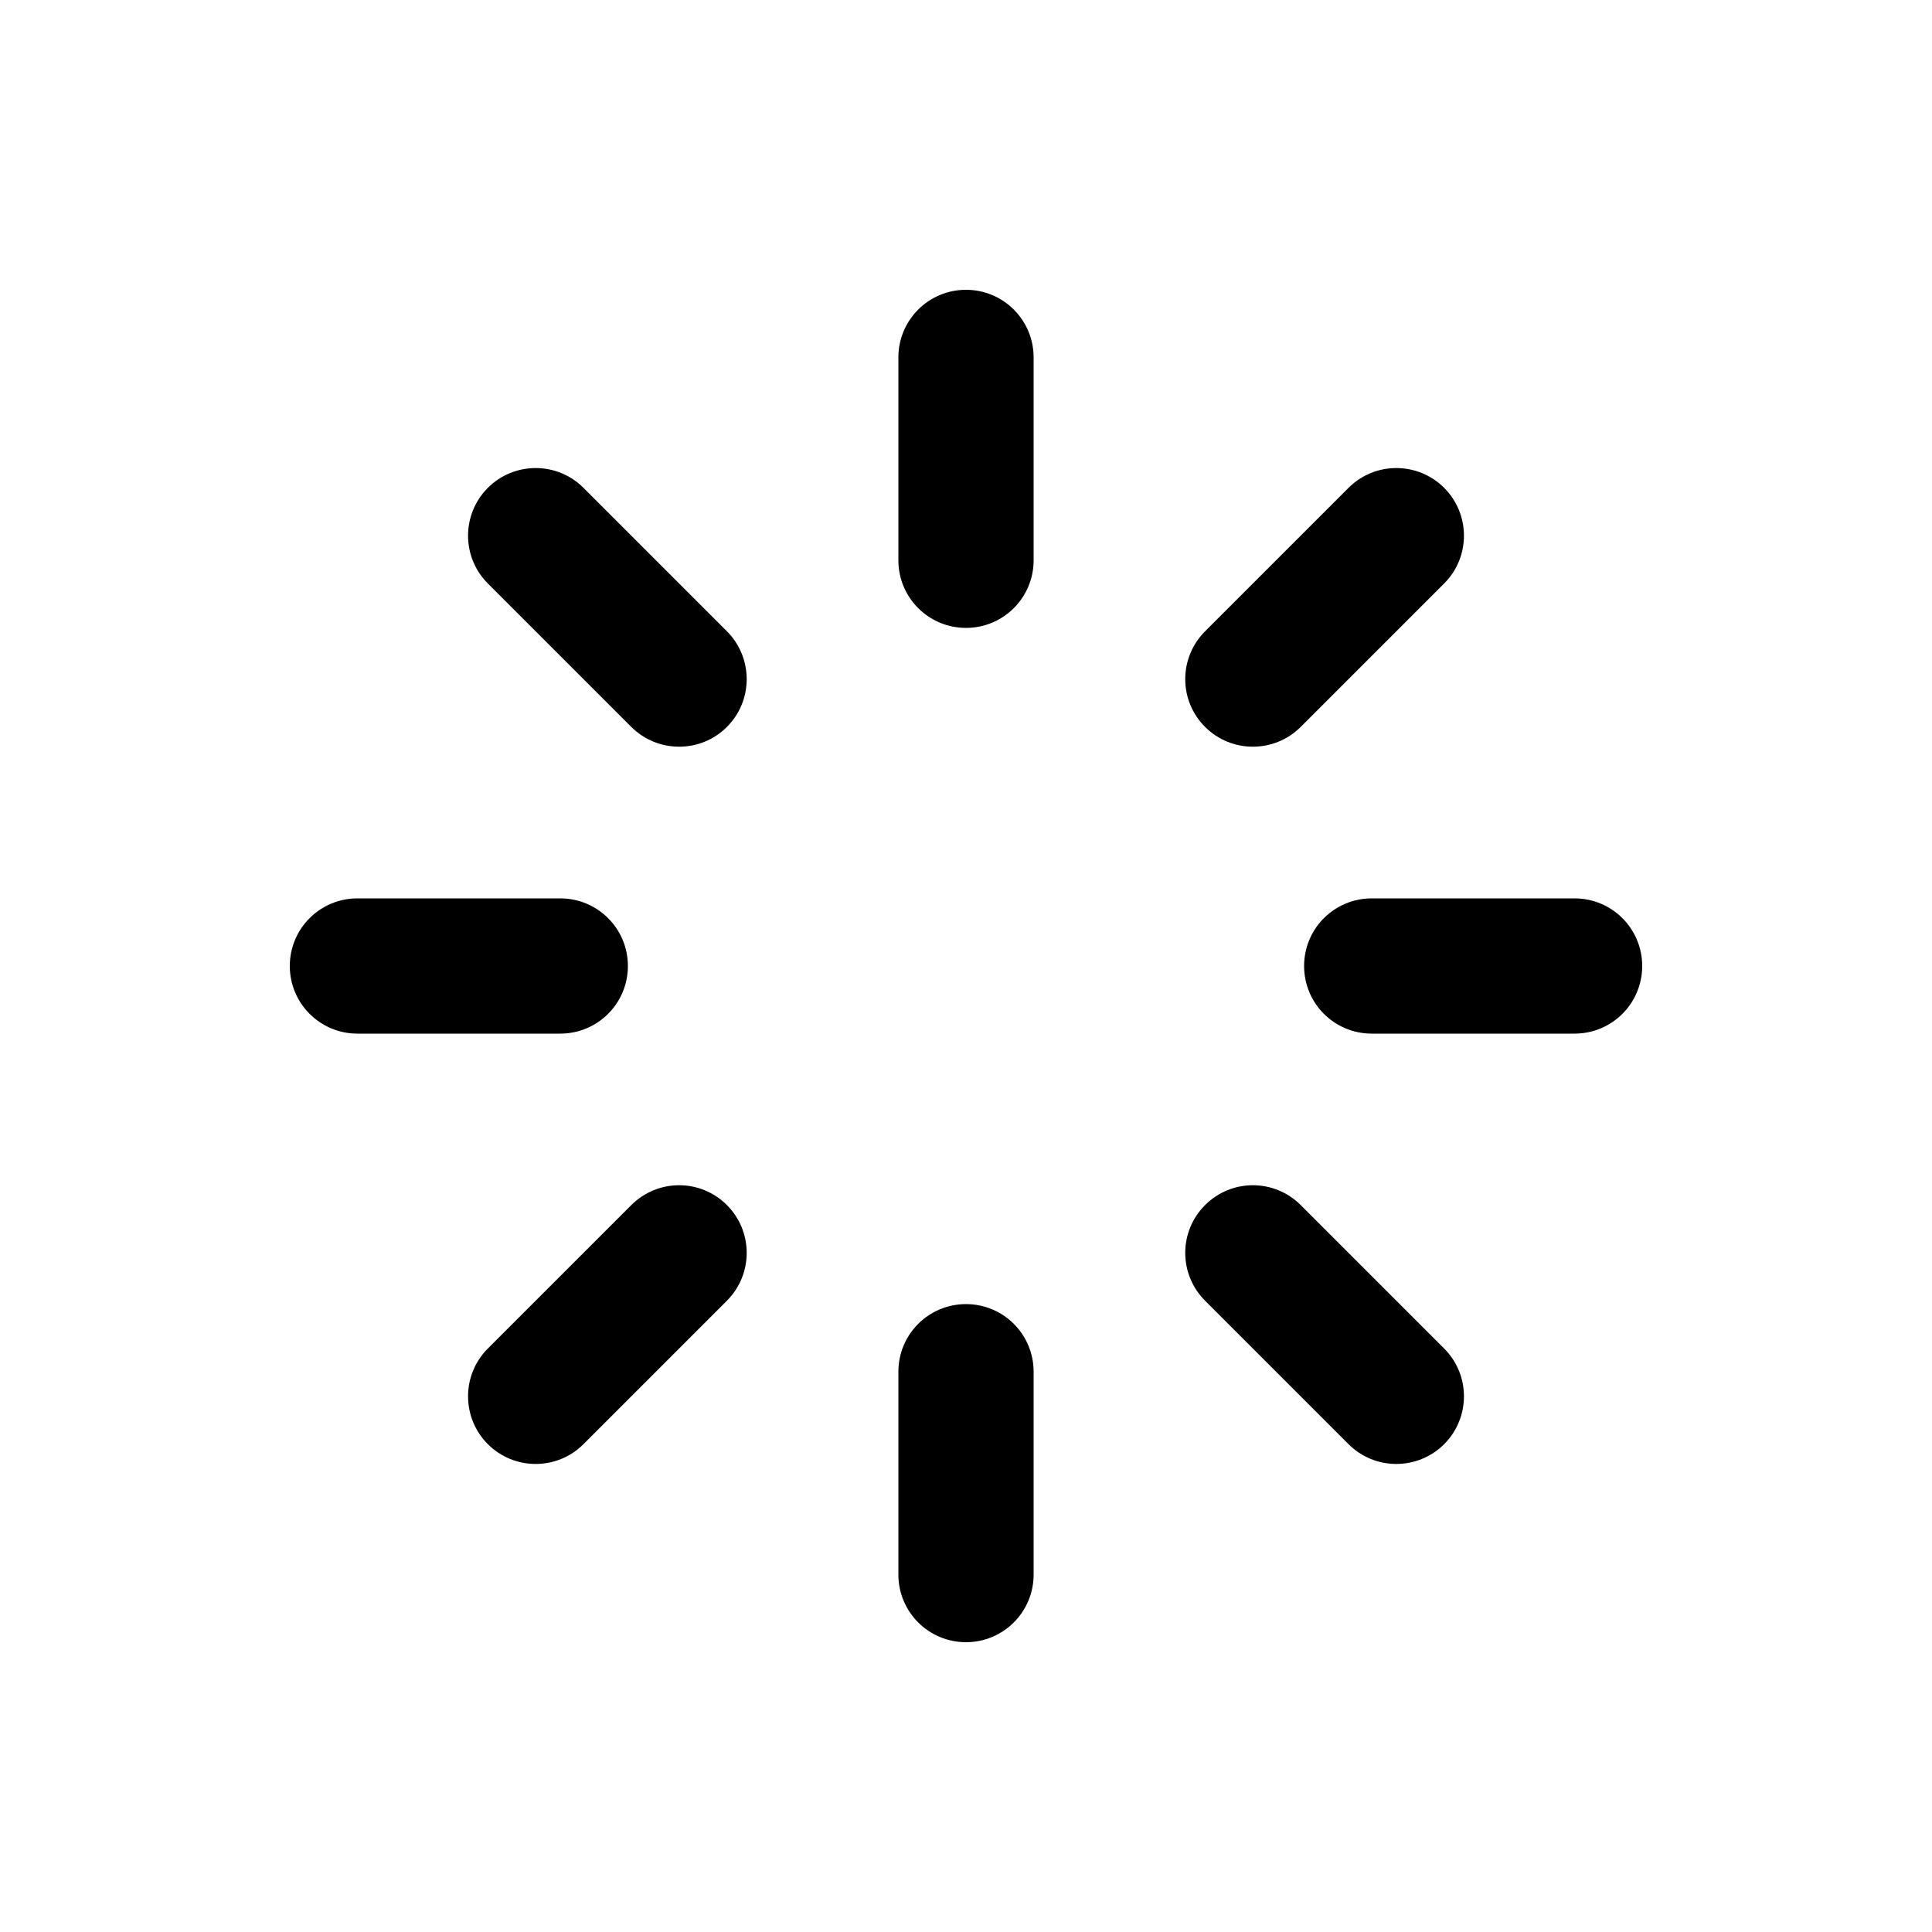 <svg width="20" height="20" viewBox="0 0 20 20" fill="none" xmlns="http://www.w3.org/2000/svg">
<g id="loading">
<path id="Vector" d="M10 3C10.387 3 10.7 3.313 10.7 3.7V5.8C10.7 6.187 10.387 6.5 10 6.5C9.613 6.5 9.3 6.187 9.3 5.8V3.7C9.3 3.313 9.613 3 10 3ZM10 13.5C10.387 13.5 10.7 13.813 10.7 14.2V16.3C10.7 16.687 10.387 17 10 17C9.613 17 9.3 16.687 9.3 16.3V14.2C9.3 13.813 9.613 13.5 10 13.5ZM17 10C17 10.387 16.687 10.7 16.3 10.7H14.2C13.813 10.7 13.5 10.387 13.5 10C13.5 9.613 13.813 9.3 14.2 9.3H16.3C16.687 9.3 17 9.613 17 10ZM6.5 10C6.5 10.387 6.187 10.7 5.8 10.7H3.7C3.313 10.7 3 10.387 3 10C3 9.613 3.313 9.3 3.7 9.3H5.8C6.187 9.3 6.5 9.613 6.5 10ZM14.95 14.95C14.676 15.223 14.233 15.223 13.96 14.95L12.475 13.465C12.201 13.191 12.201 12.748 12.475 12.475C12.748 12.201 13.191 12.201 13.465 12.475L14.95 13.96C15.223 14.233 15.223 14.676 14.95 14.95ZM7.525 7.525C7.252 7.798 6.809 7.798 6.535 7.525L5.05 6.04C4.777 5.767 4.777 5.324 5.05 5.05C5.324 4.777 5.767 4.777 6.04 5.05L7.525 6.535C7.798 6.809 7.798 7.252 7.525 7.525ZM5.05 14.95C4.777 14.676 4.777 14.233 5.05 13.96L6.535 12.475C6.809 12.201 7.252 12.201 7.525 12.475C7.798 12.748 7.798 13.191 7.525 13.465L6.04 14.95C5.767 15.223 5.324 15.223 5.05 14.95ZM12.475 7.525C12.201 7.252 12.201 6.809 12.475 6.535L13.96 5.05C14.233 4.777 14.676 4.777 14.95 5.05C15.223 5.324 15.223 5.767 14.95 6.04L13.465 7.525C13.191 7.798 12.748 7.798 12.475 7.525Z" fill="currentColor"/>
</g>
</svg>
